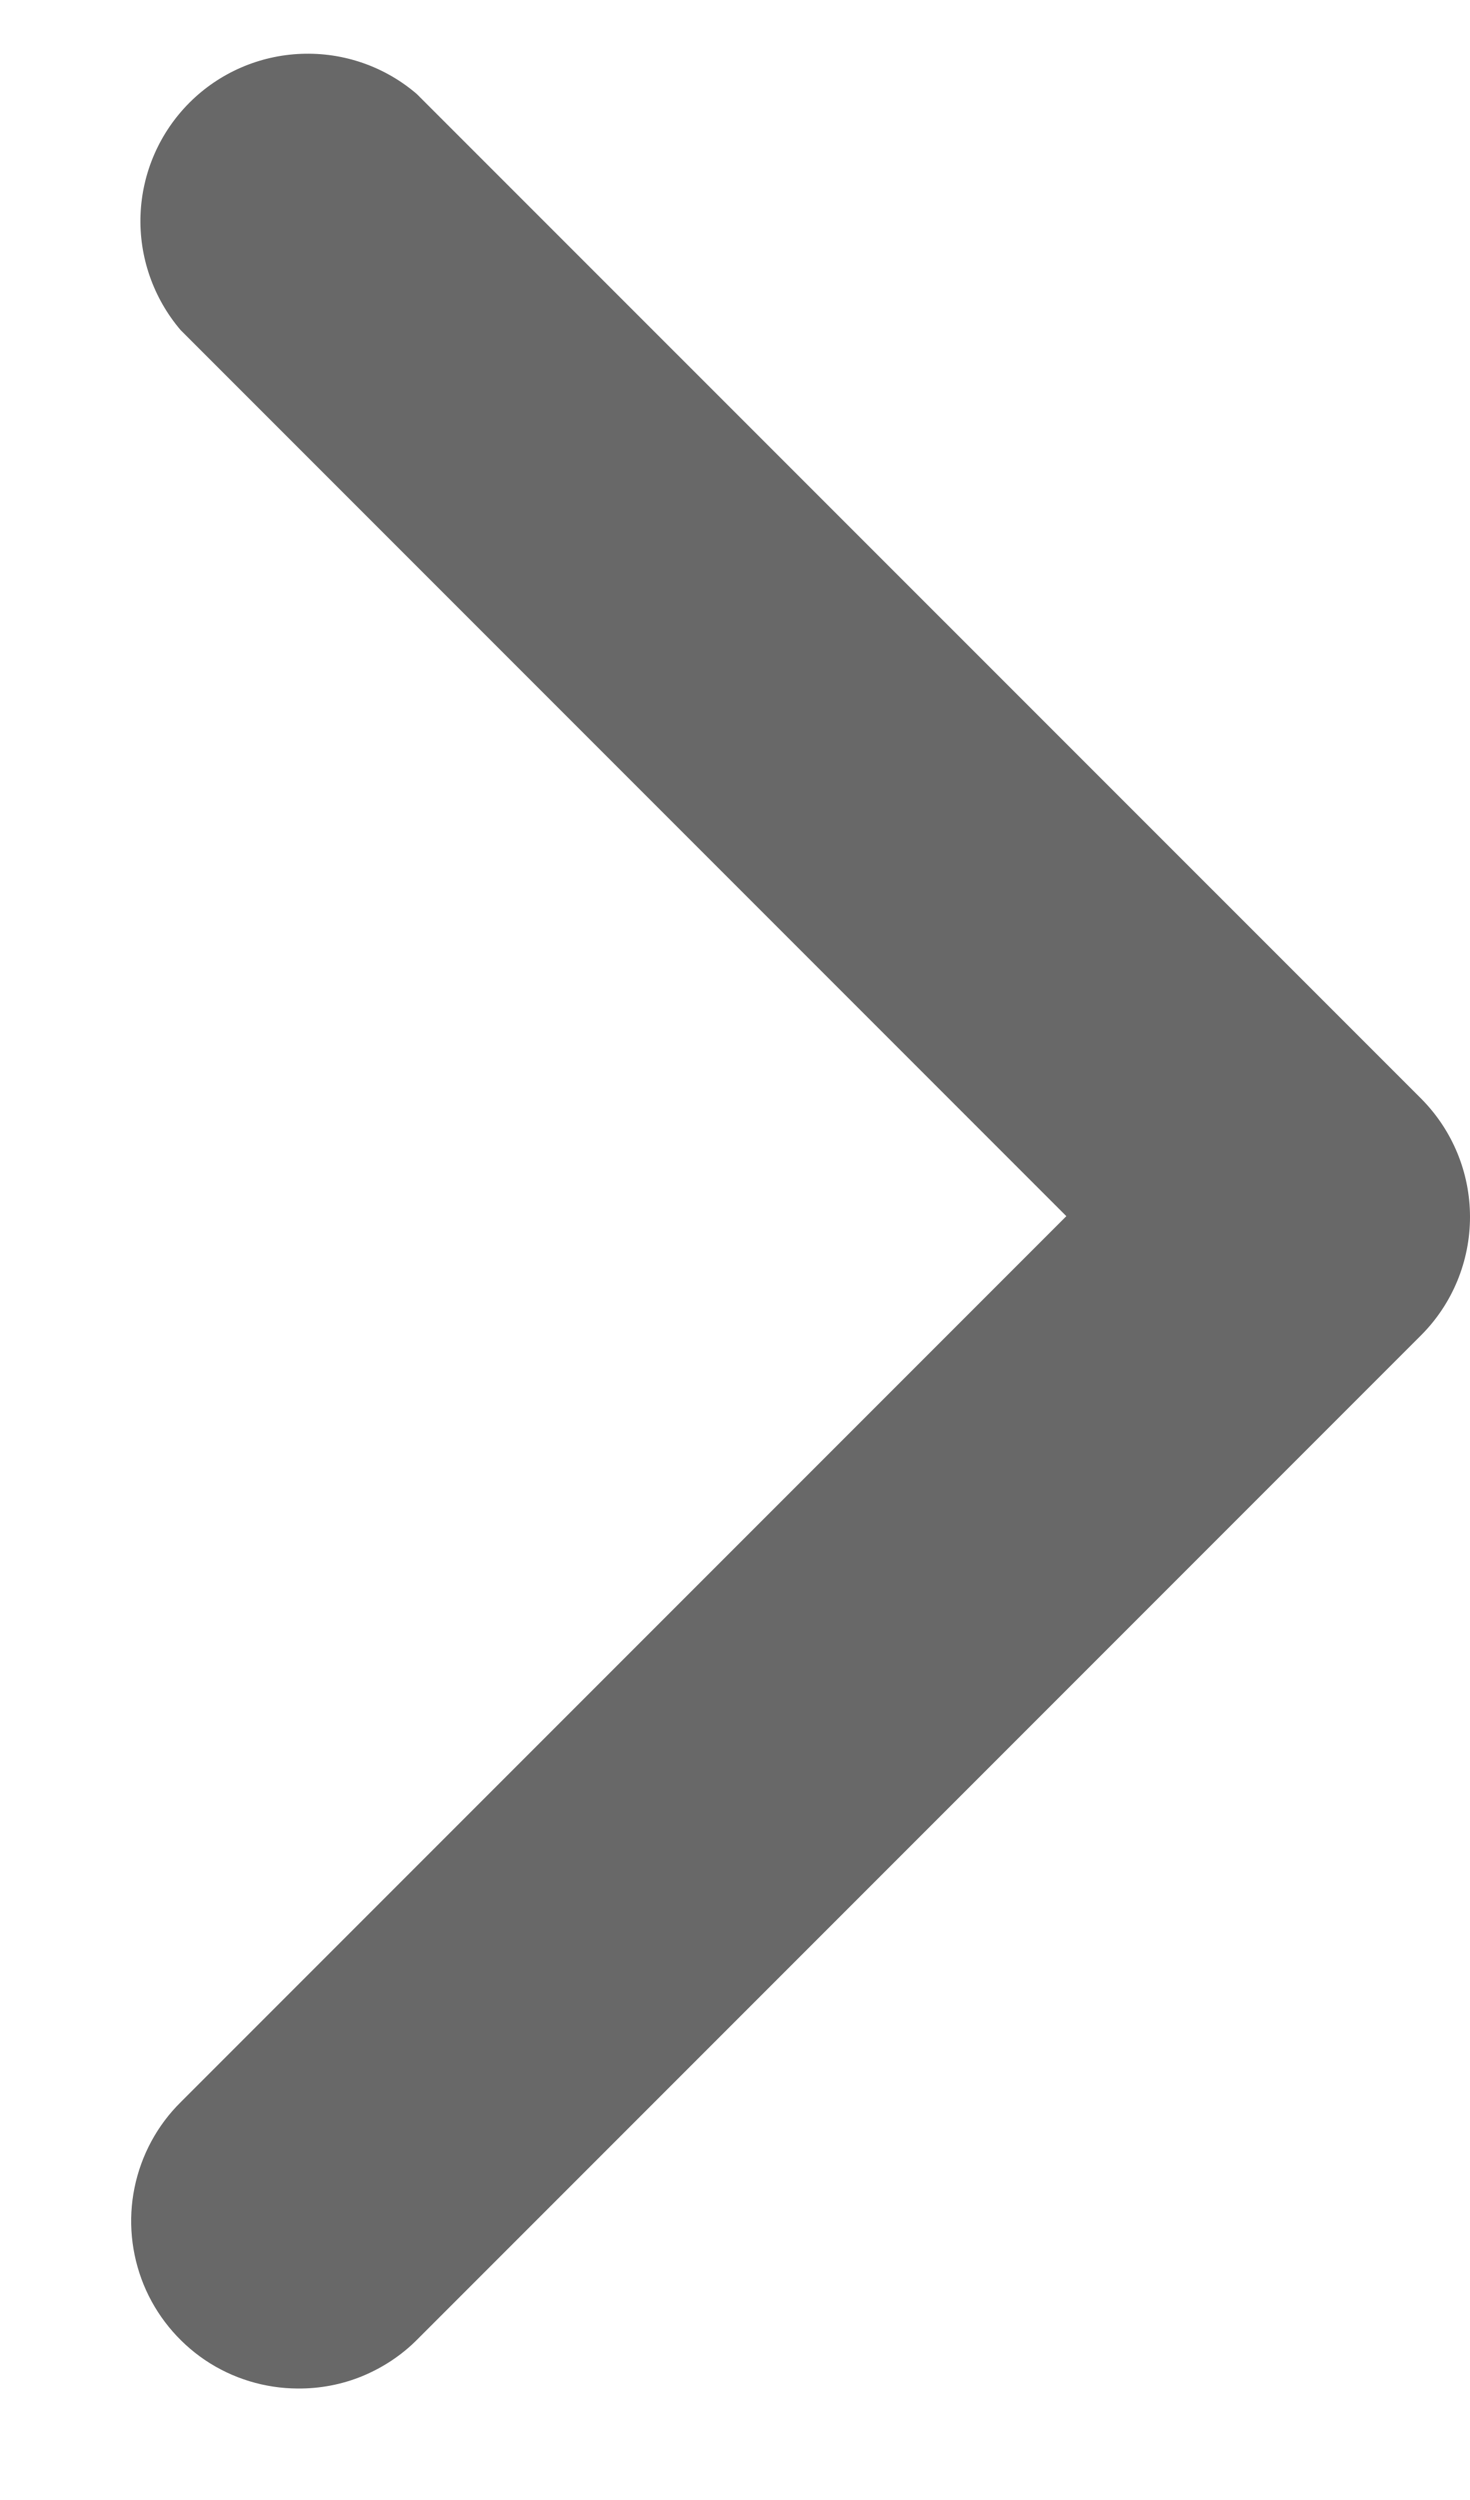 <svg width="10" height="17" viewBox="0 0 10 17" fill="none" xmlns="http://www.w3.org/2000/svg">
<path d="M2.026 16.242C2.176 16.243 2.325 16.215 2.464 16.158C2.602 16.101 2.729 16.018 2.835 15.912L9.669 9.078C9.881 8.865 10 8.576 10 8.275C10 7.974 9.881 7.686 9.669 7.472L2.835 0.639C2.617 0.452 2.337 0.355 2.05 0.366C1.764 0.377 1.492 0.495 1.289 0.698C1.086 0.901 0.967 1.173 0.956 1.46C0.945 1.746 1.043 2.027 1.229 2.245L7.254 8.27L1.229 14.295C1.069 14.453 0.96 14.656 0.915 14.877C0.87 15.097 0.892 15.326 0.977 15.535C1.062 15.743 1.208 15.922 1.394 16.048C1.581 16.174 1.801 16.241 2.026 16.242Z" fill="#686868"/>
</svg>
